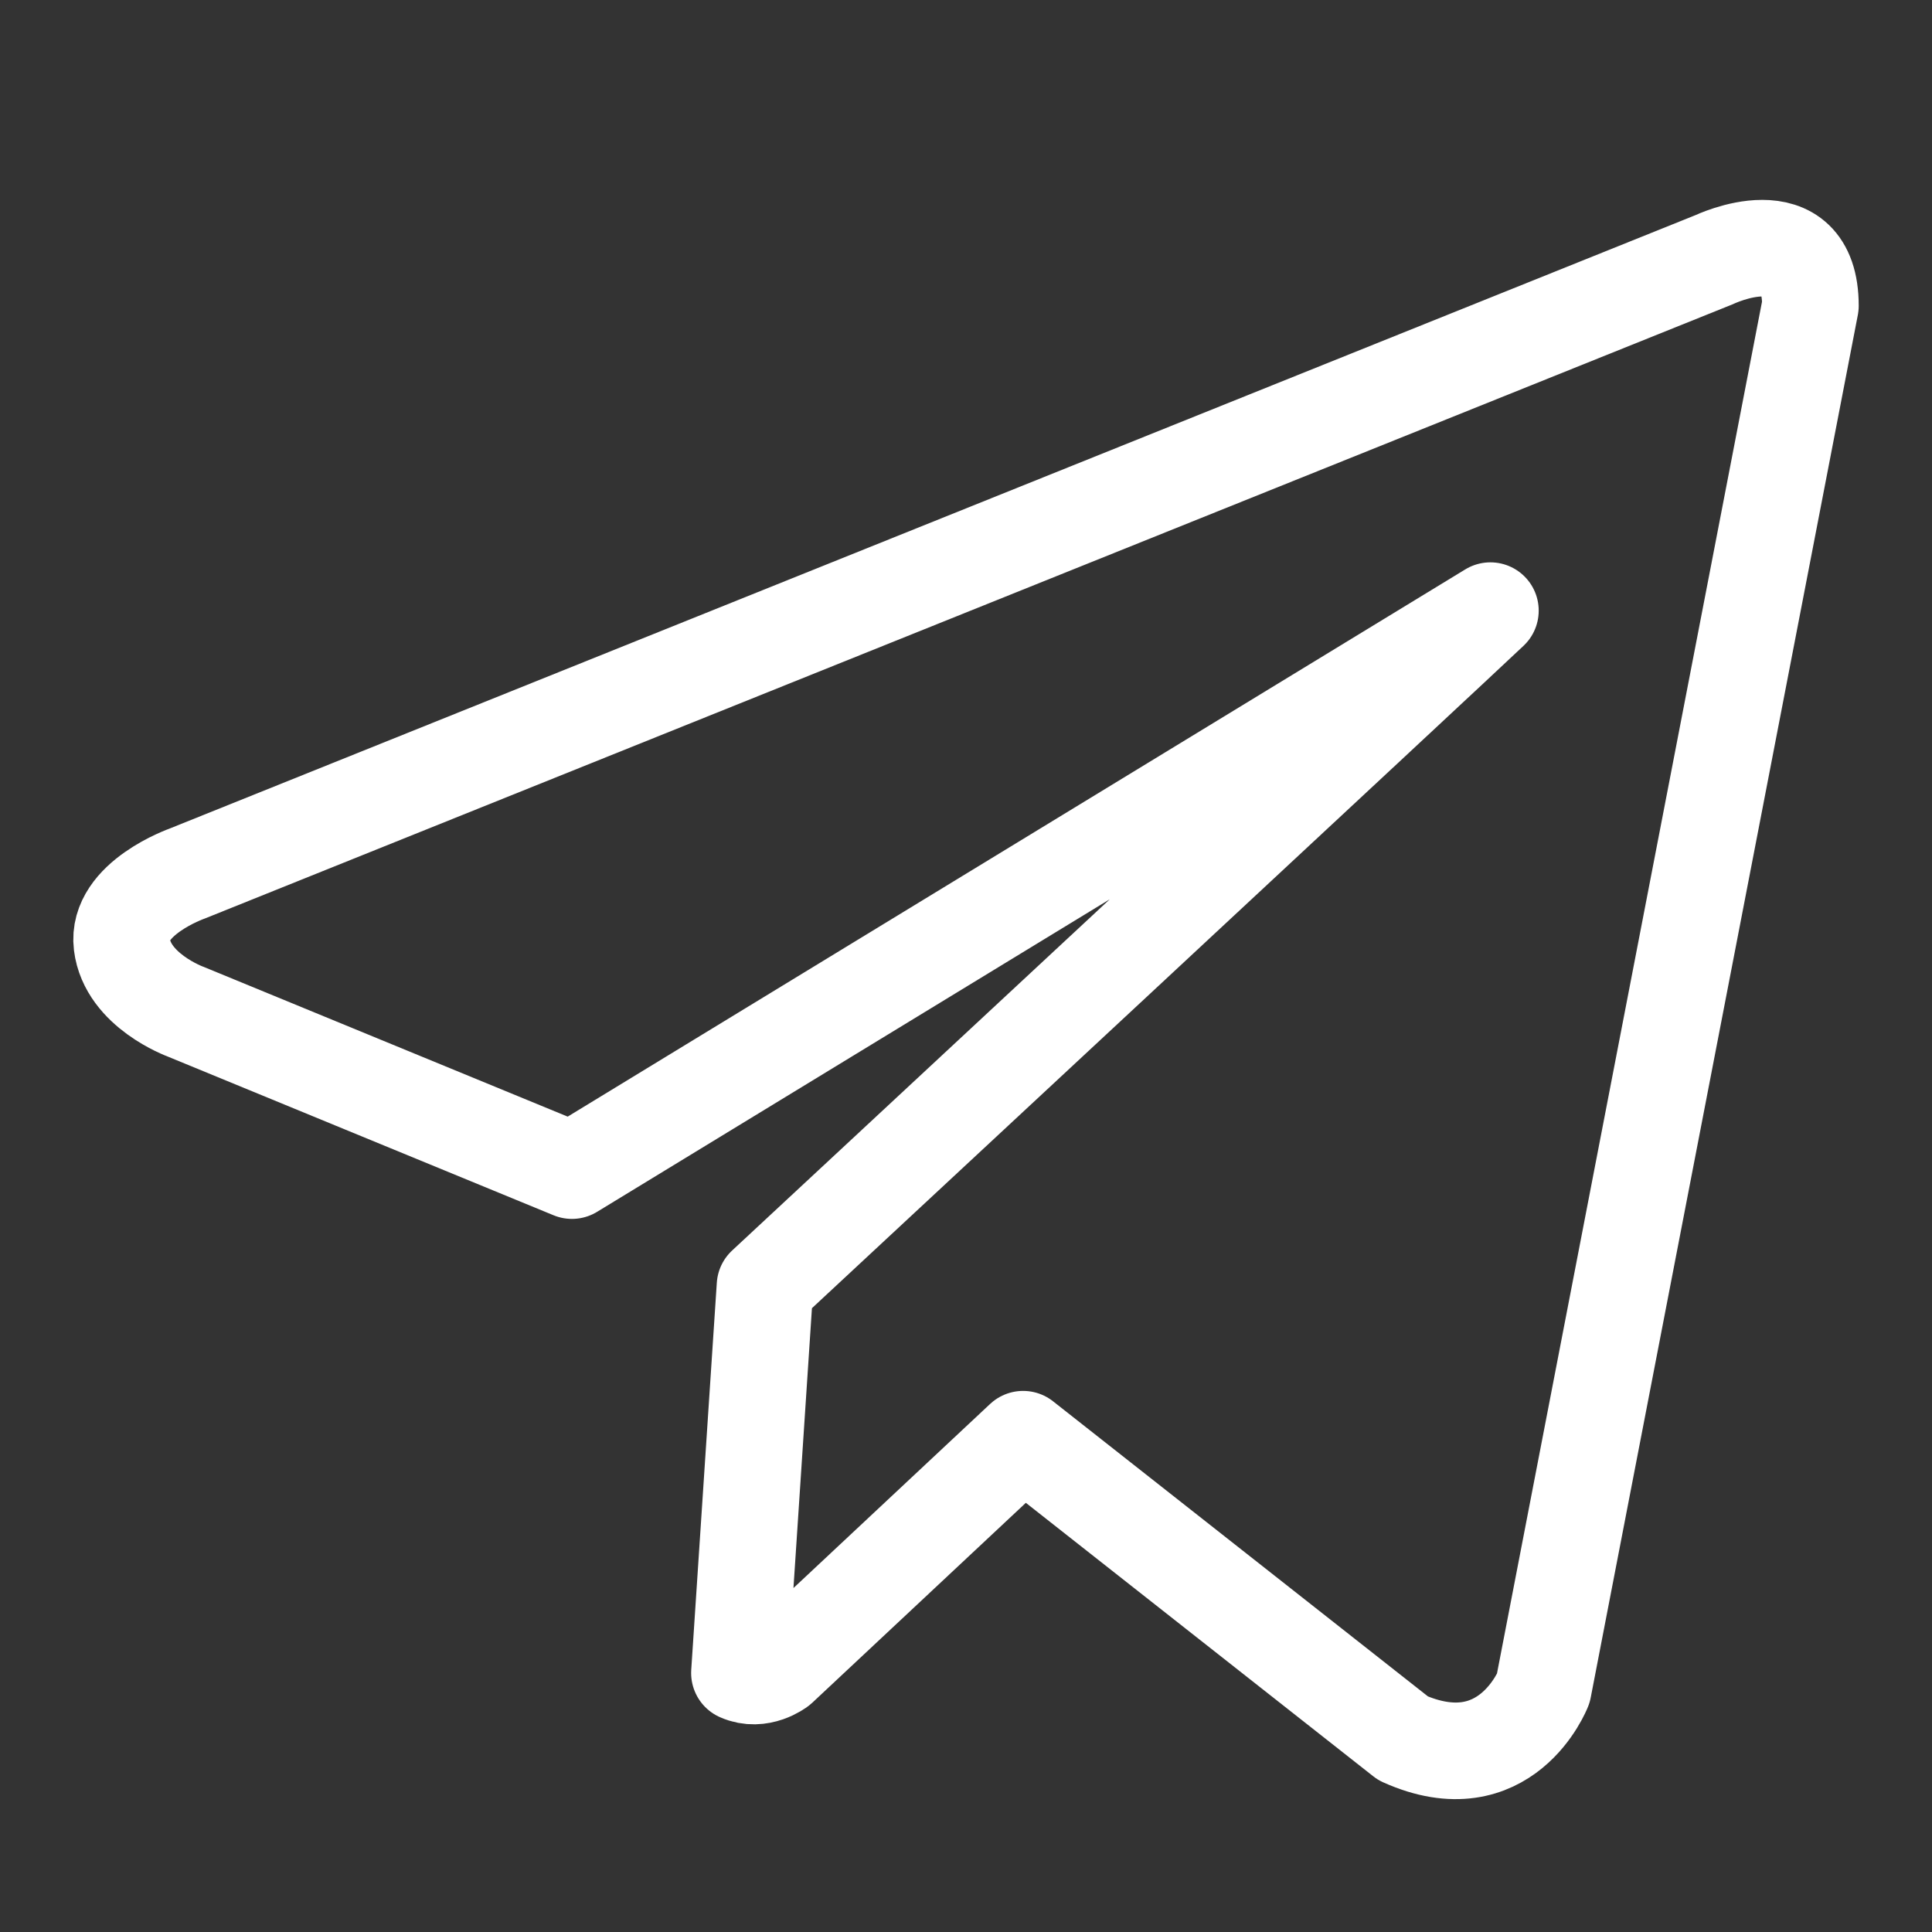 <svg width="30" height="30" viewBox="0 0 30 30" fill="none" xmlns="http://www.w3.org/2000/svg">
<rect x="0" y="0" width="30" height="30" fill="#333333" stroke="none"/>
<path d="M23.964 26.219L28.112 4.748C28.112 3.318 26.618 4.032 26.618 4.032L2.908 13.564C2.908 13.564 1.805 13.951 1.893 14.666C1.98 15.38 2.879 15.708 2.879 15.708L8.881 18.177L23.143 9.482C22.707 9.9 11.879 19.967 11.879 19.967L11.482 25.978C11.805 26.122 12.101 25.892 12.101 25.892L15.887 22.348L21.788 26.993C23.384 27.707 23.964 26.219 23.964 26.219Z" stroke="white" stroke-width="1.5" stroke-linejoin="round"/>
</svg>
